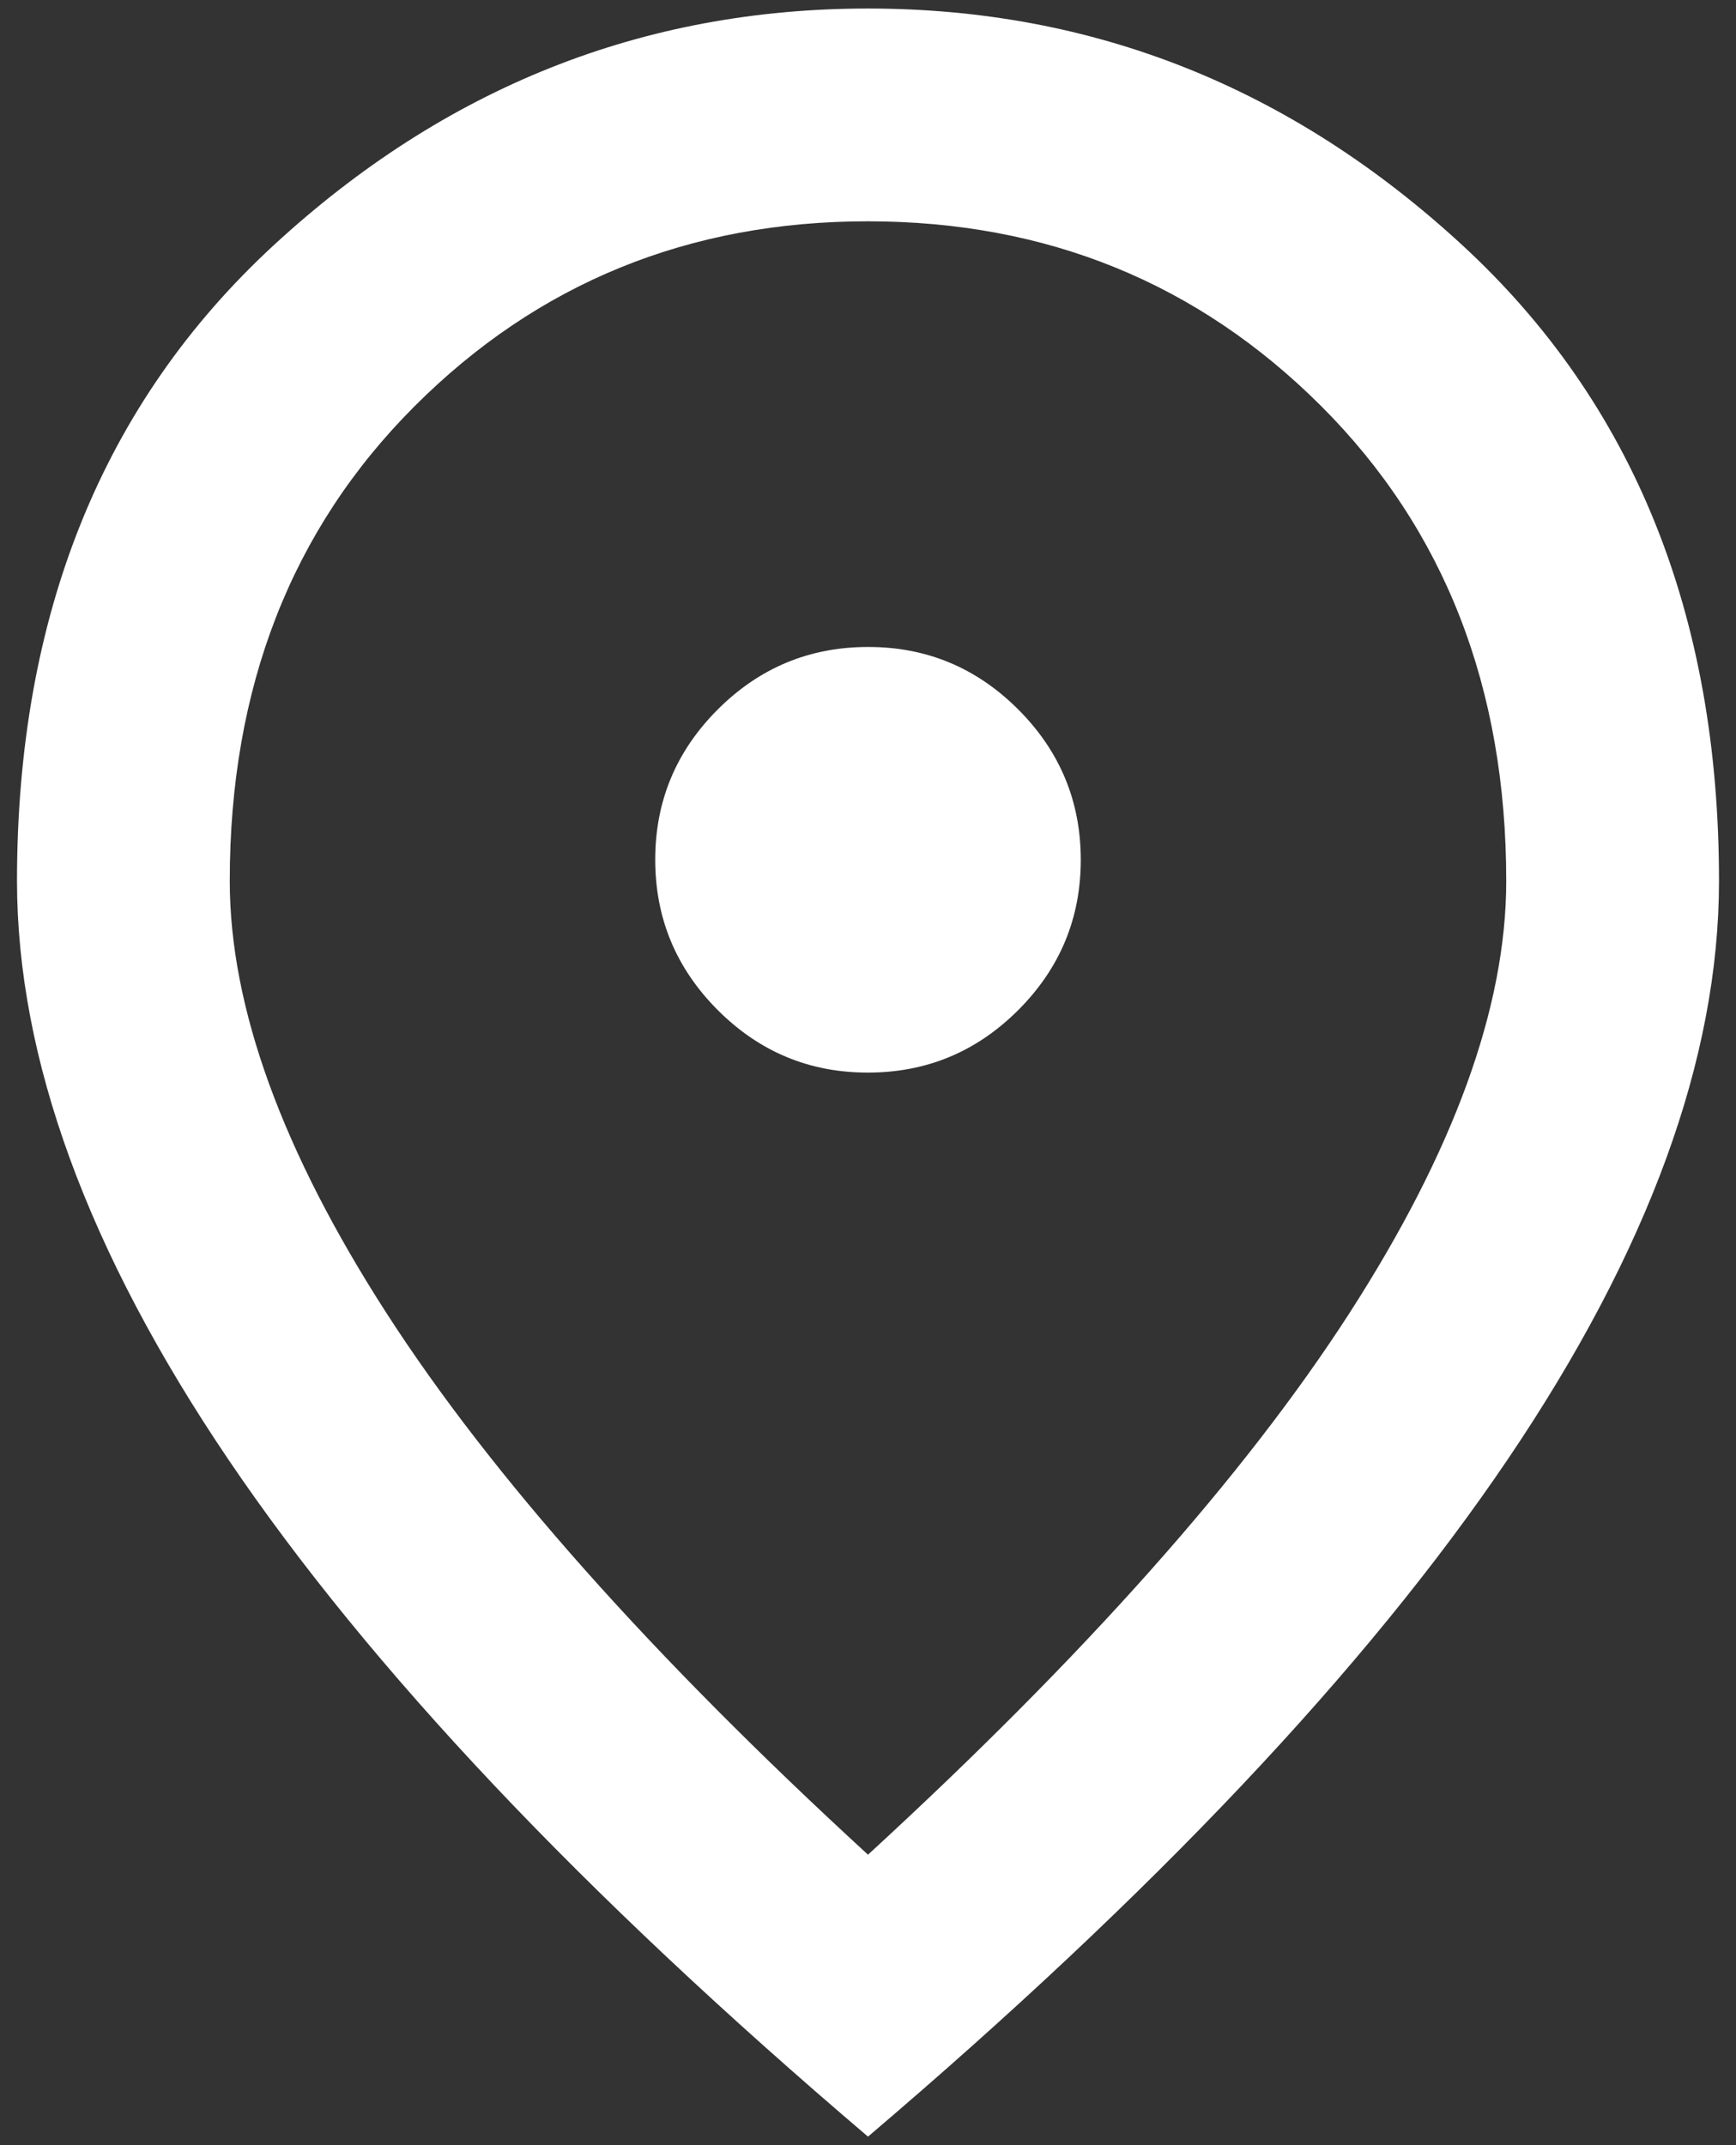 <svg width="34" height="42" viewBox="0 0 34 42" fill="none" xmlns="http://www.w3.org/2000/svg">
<rect x="0" y="0" width="34" height="42" fill="#333333" stroke="none"/>
<path d="M17 21C18.146 21 19.127 20.592 19.944 19.775C20.76 18.958 21.168 17.978 21.167 16.833C21.167 15.688 20.758 14.706 19.942 13.89C19.125 13.073 18.144 12.665 17 12.667C15.854 12.667 14.873 13.075 14.056 13.892C13.24 14.708 12.832 15.689 12.833 16.833C12.833 17.979 13.242 18.96 14.058 19.777C14.875 20.594 15.855 21.002 17 21ZM17 36.313C21.236 32.424 24.378 28.89 26.427 25.713C28.476 22.535 29.5 19.714 29.5 17.25C29.5 13.465 28.293 10.367 25.879 7.954C23.465 5.542 20.506 4.335 17 4.333C13.493 4.333 10.533 5.54 8.119 7.954C5.705 10.368 4.499 13.467 4.5 17.25C4.5 19.715 5.524 22.537 7.573 25.715C9.622 28.892 12.764 32.425 17 36.313ZM17 41.833C11.41 37.077 7.235 32.658 4.475 28.579C1.715 24.5 0.335 20.724 0.333 17.25C0.333 12.042 2.009 7.892 5.36 4.802C8.712 1.712 12.592 0.167 17 0.167C21.41 0.167 25.29 1.712 28.642 4.802C31.993 7.892 33.668 12.042 33.667 17.25C33.667 20.722 32.286 24.499 29.525 28.579C26.764 32.66 22.589 37.078 17 41.833Z" fill="white"/>
</svg>
